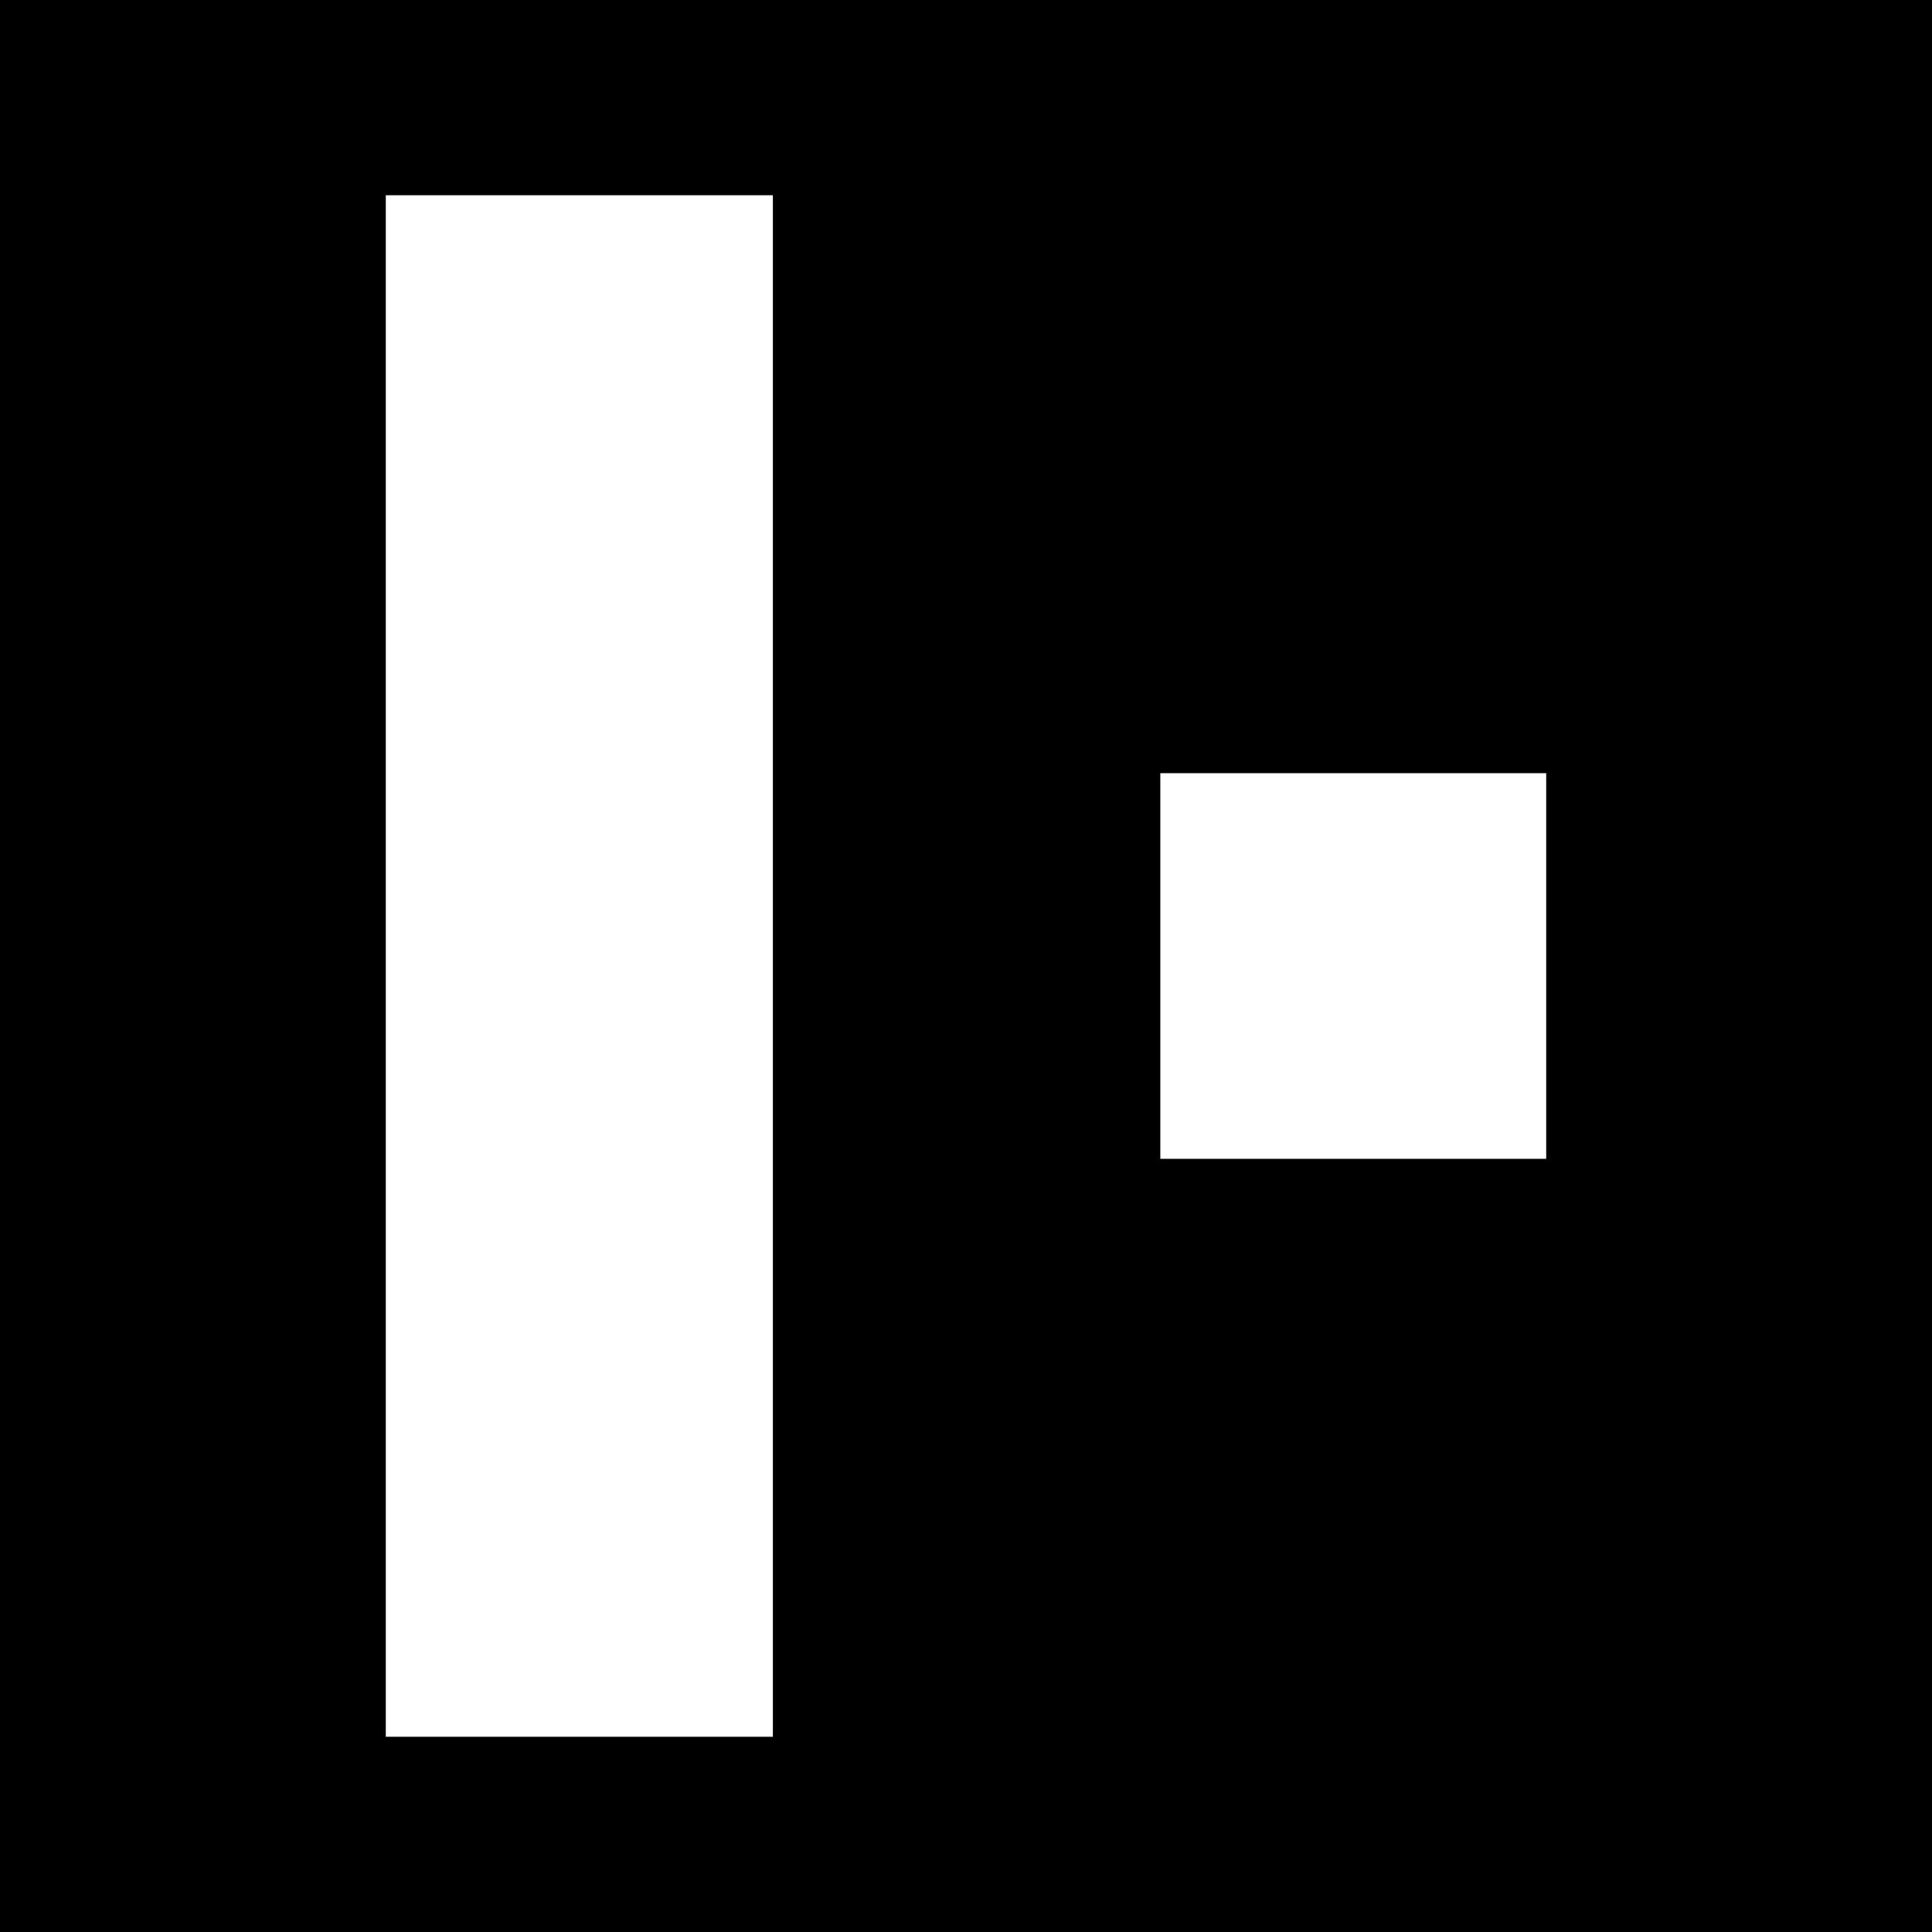 <svg xmlns="http://www.w3.org/2000/svg" viewBox="0 0 256 256"><defs><style>.cls-1{fill:#fff;}</style></defs><g id="Capa_2" data-name="Capa 2"><rect width="256" height="256"/><path class="cls-1" d="M51.12,230.13V25.87h51.29V230.13Z"/><path class="cls-1" d="M204.88,153.55H153.75v-51.1h51.13Z"/></g></svg>